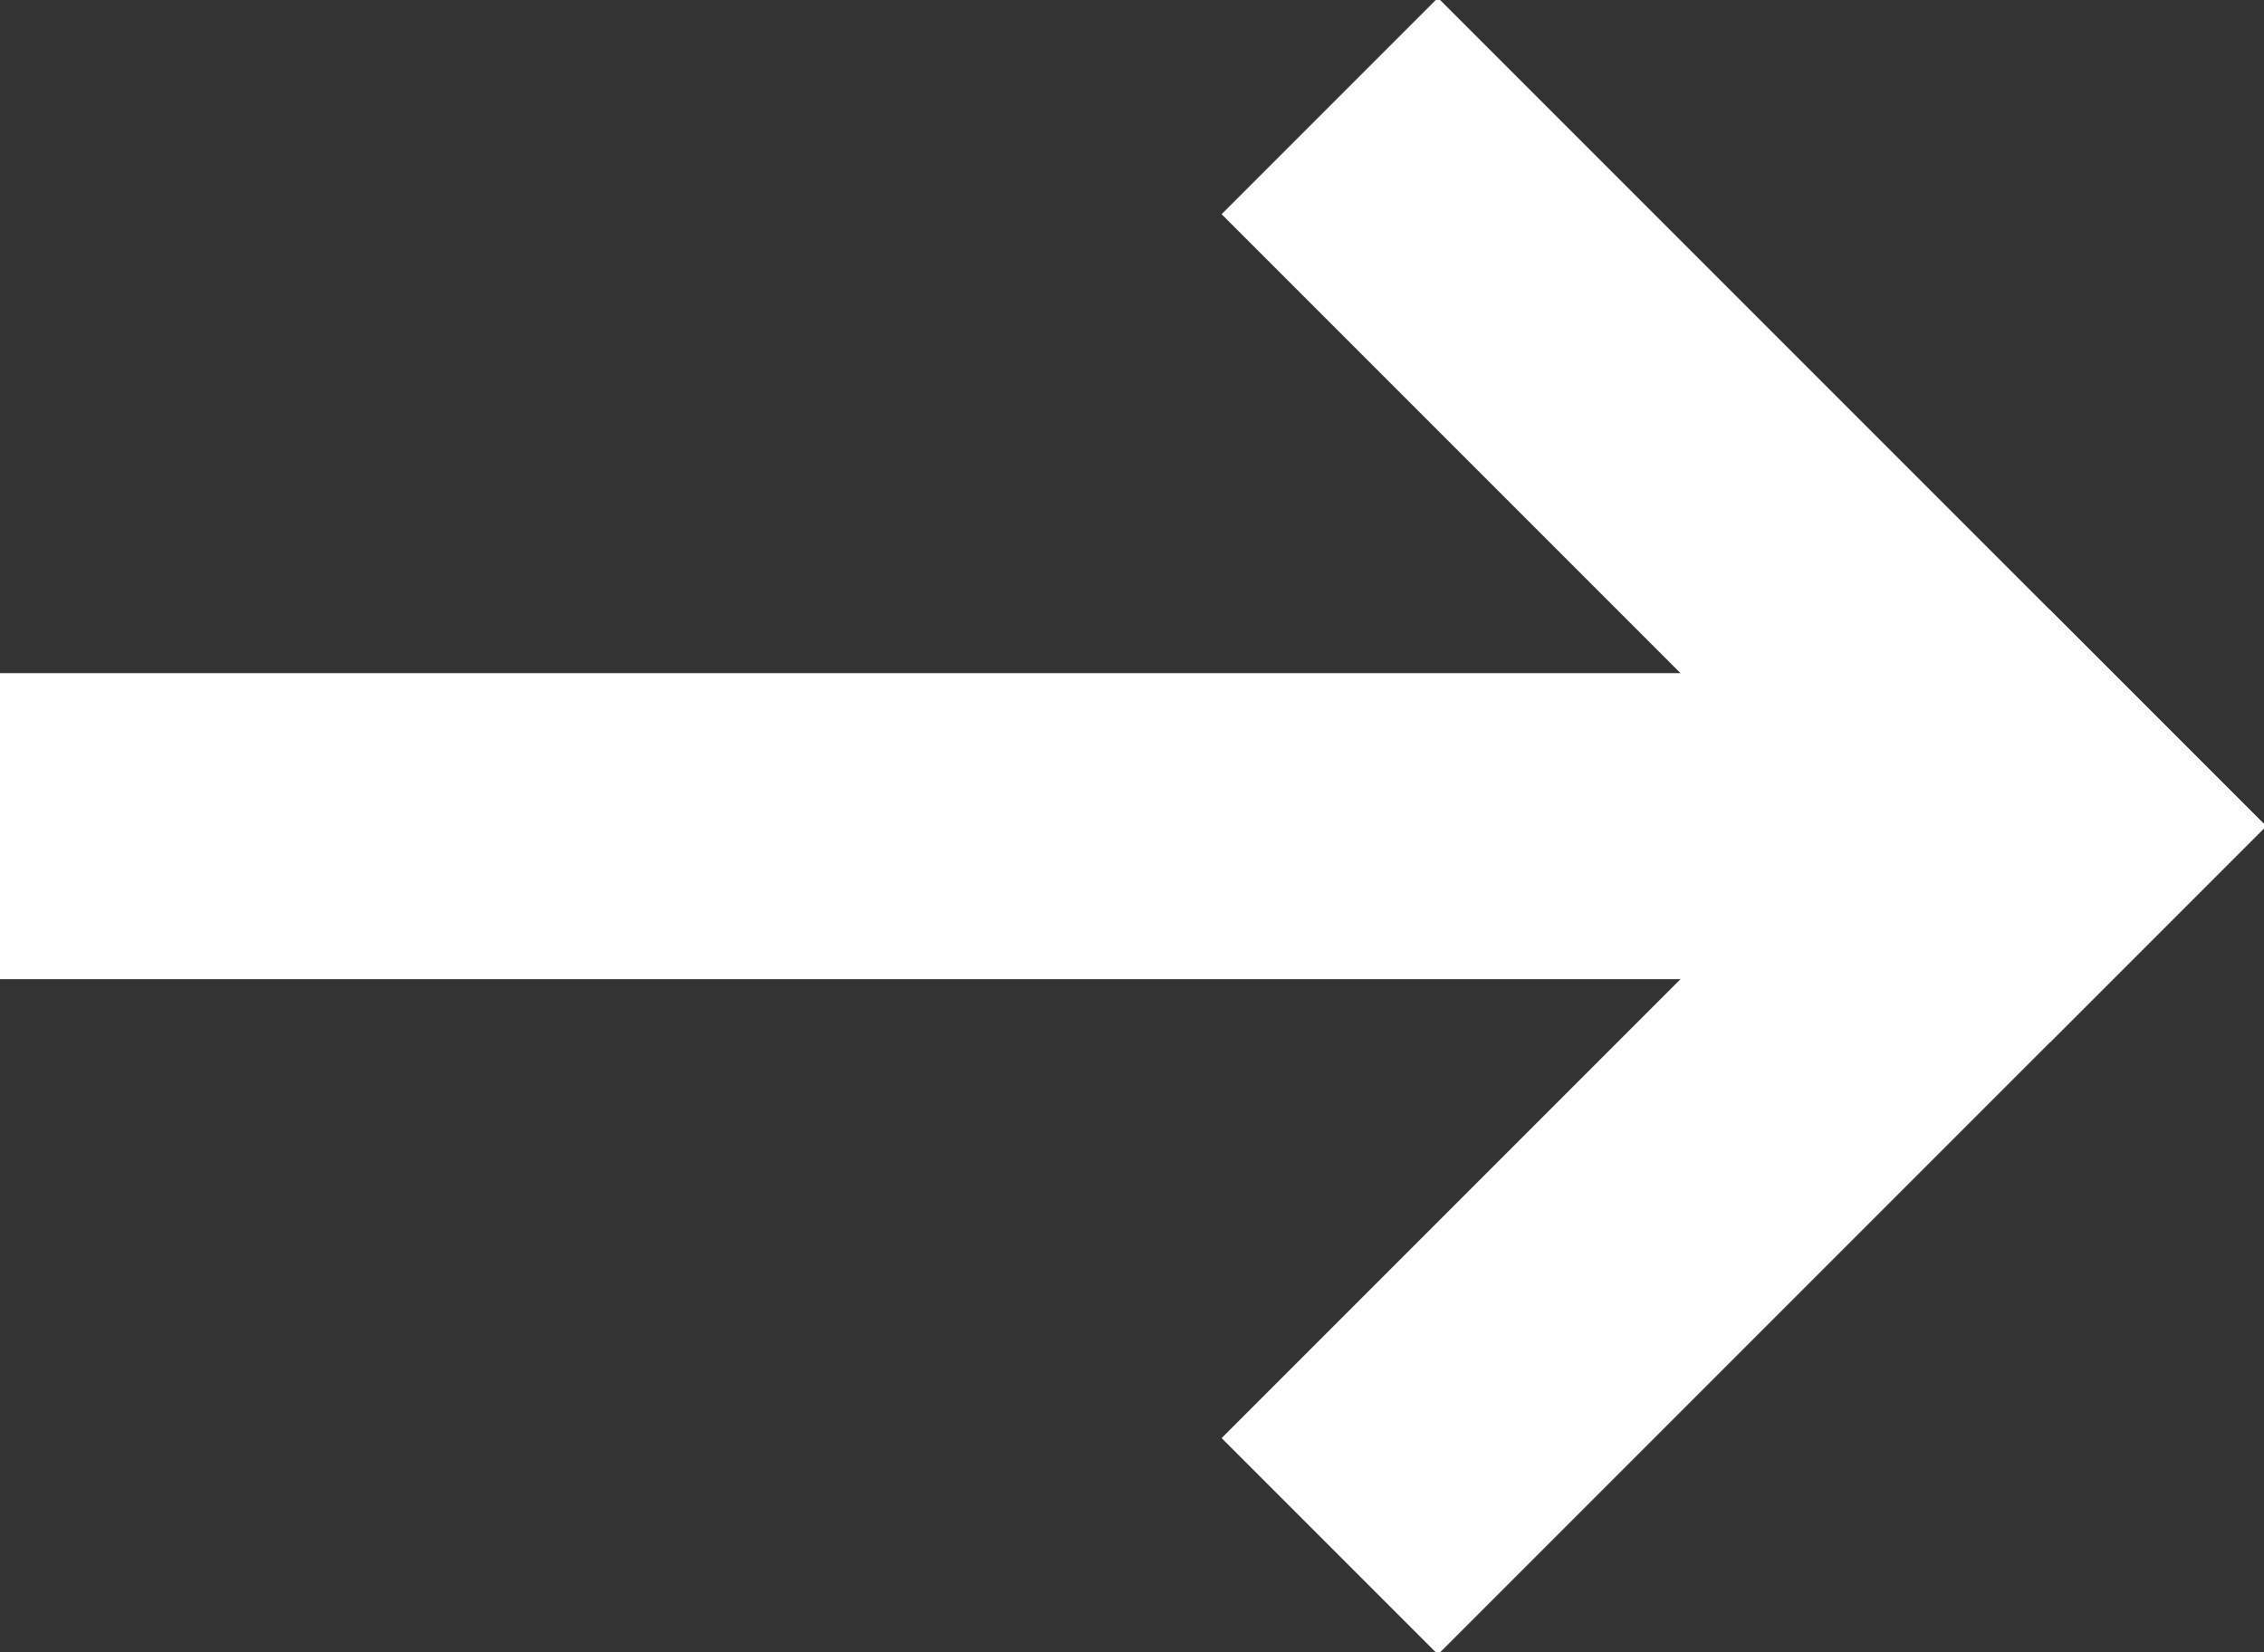 
<svg width="37px" height="27px" viewBox="0 0 37 27" version="1.1" xmlns="http://www.w3.org/2000/svg" xmlns:xlink="http://www.w3.org/1999/xlink">
    <rect x="0" y="0" width="37" height="27" fill="#333333" stroke="none"/>
    <!-- Generator: Sketch 46.2 (44496) - http://www.bohemiancoding.com/sketch -->
    <desc>Created with Sketch.</desc>
    <defs></defs>
    <g id="Page-1" stroke="none" stroke-width="1" fill="none" fill-rule="evenodd" stroke-linecap="square">
        <g id="Group" transform="translate(2, 3)" stroke="#FFFFFF" stroke-width="5">
            <path d="M0.5,10.5 L27.5,10.5" id="Line-2"></path>
            <path d="M31.5,10.5 L21.5,0.5" id="Line-3"></path>
            <path d="M31.5,10.5 L21.5,20.5" id="Line-4"></path>
        </g>
    </g>
</svg>